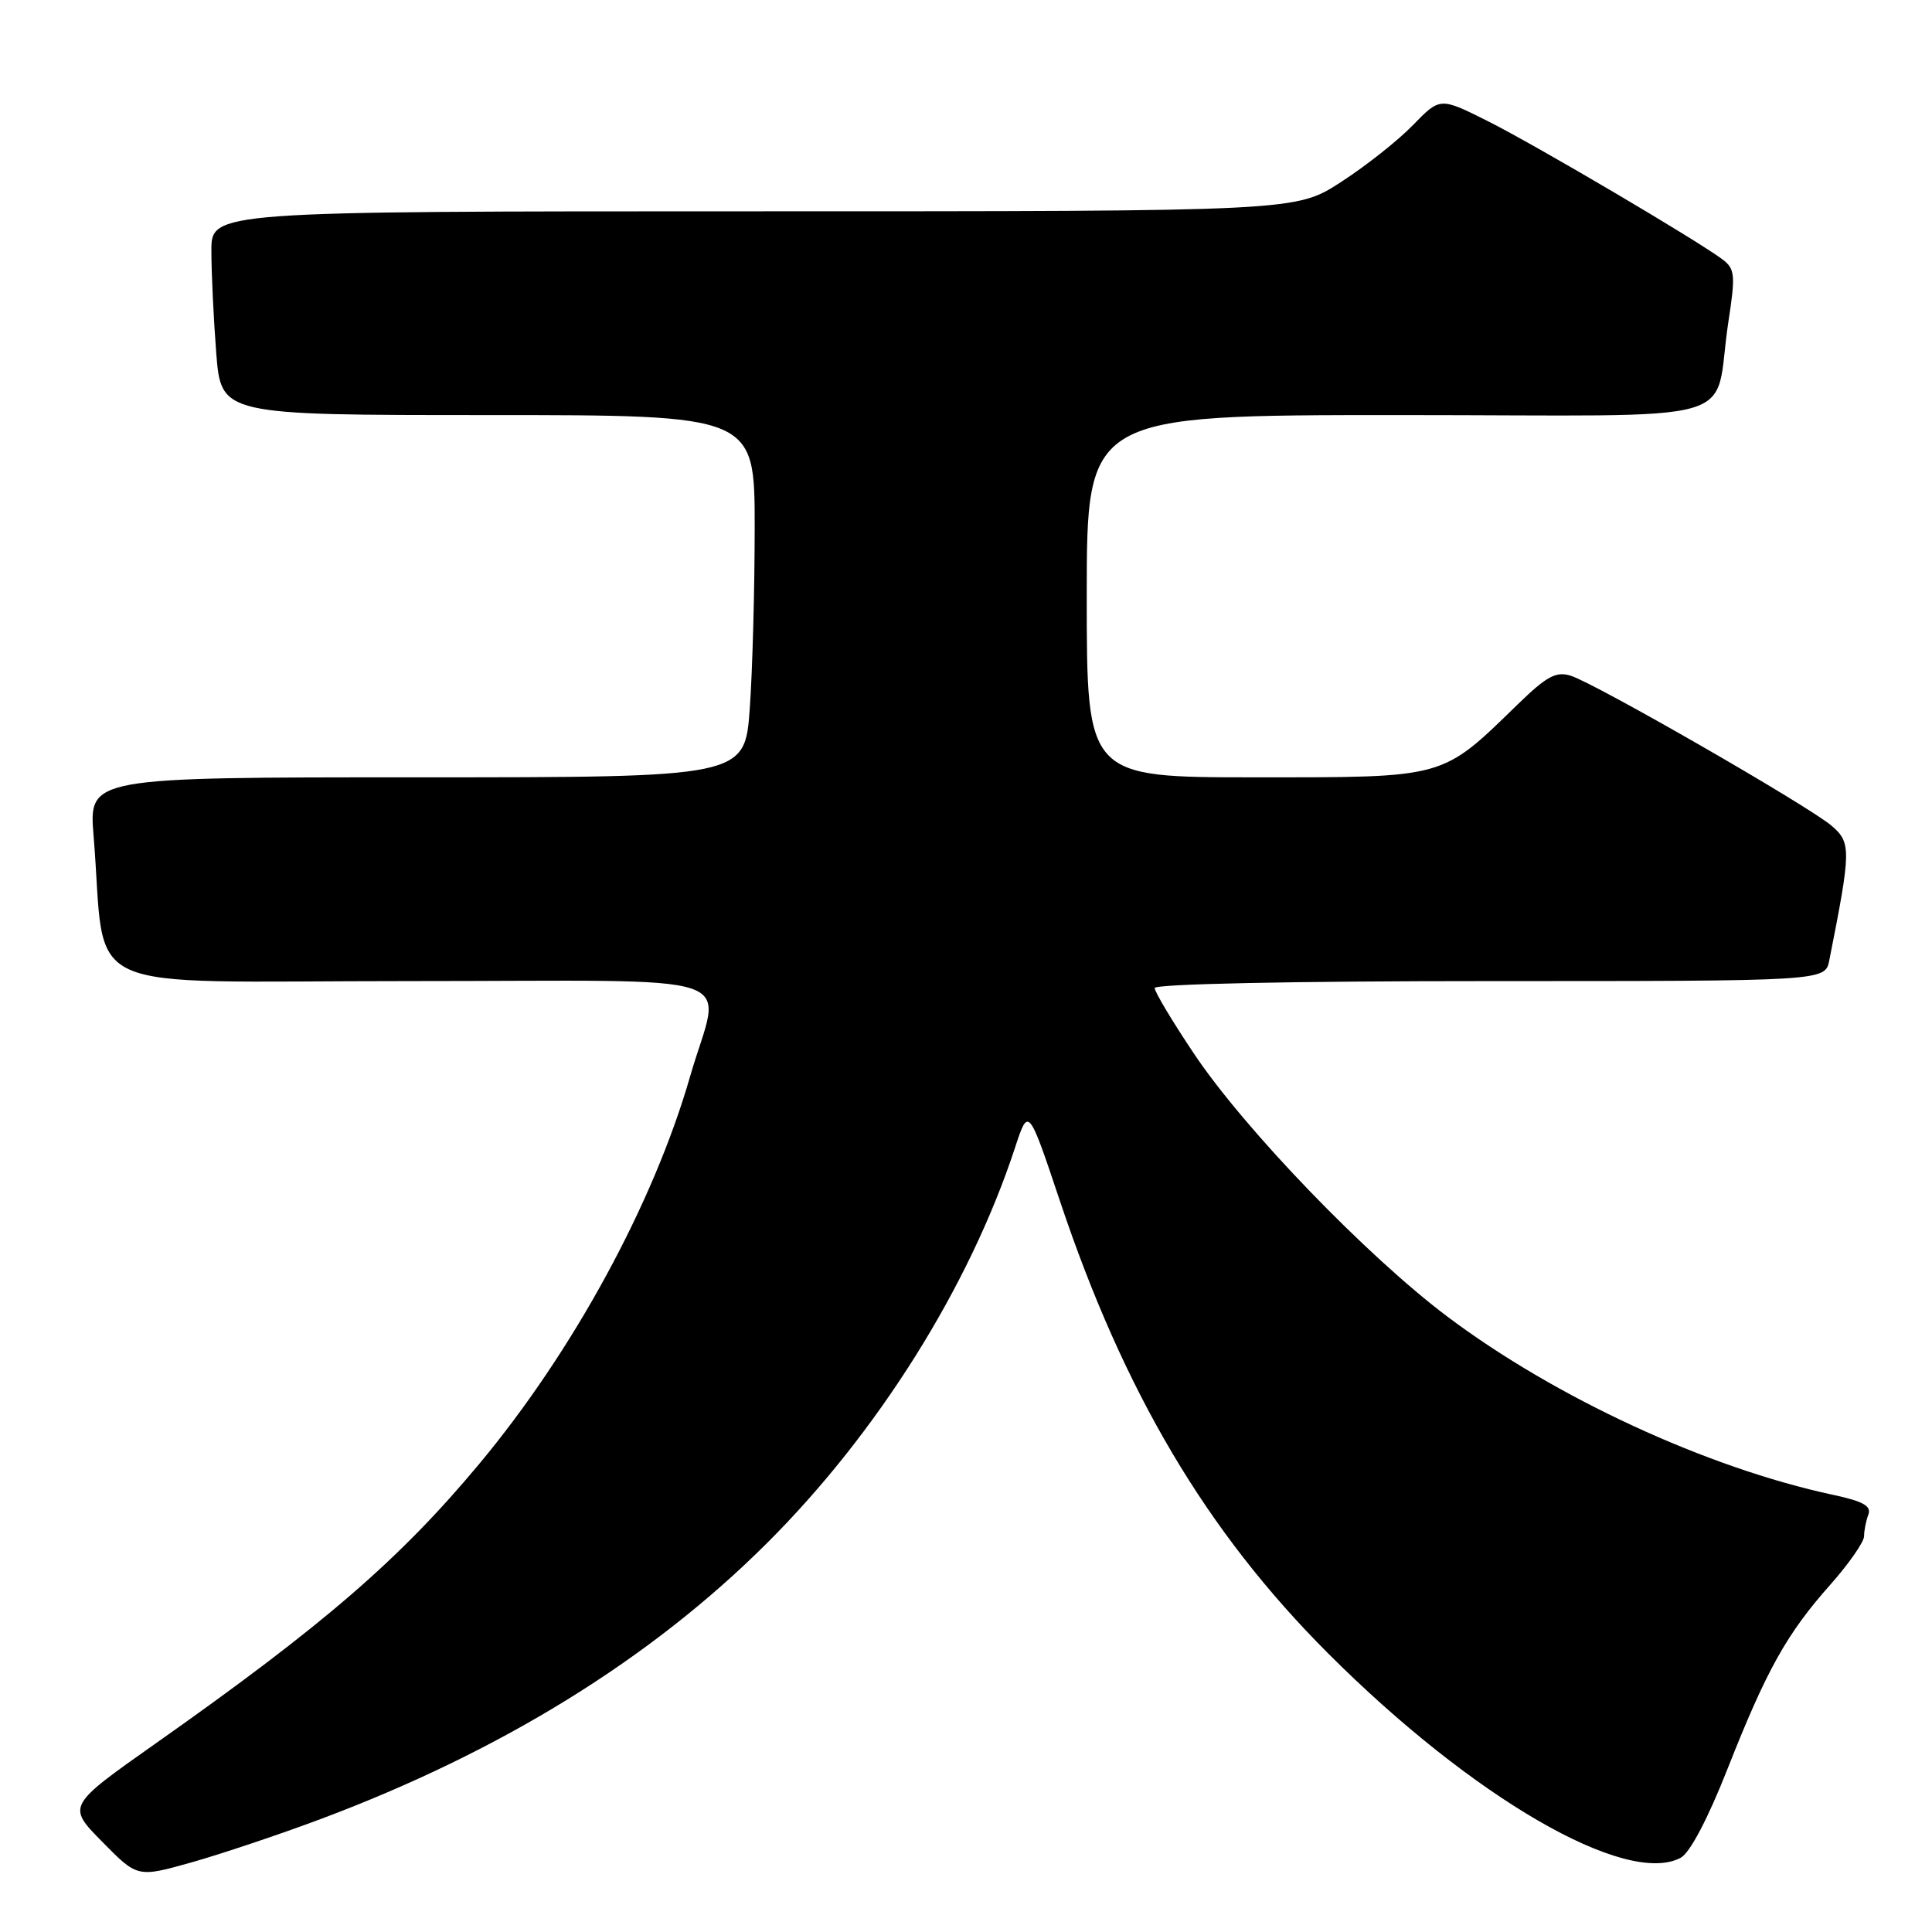 <?xml version="1.0" encoding="UTF-8" standalone="no"?>
<!DOCTYPE svg PUBLIC "-//W3C//DTD SVG 1.1//EN" "http://www.w3.org/Graphics/SVG/1.1/DTD/svg11.dtd" >
<svg xmlns="http://www.w3.org/2000/svg" xmlns:xlink="http://www.w3.org/1999/xlink" version="1.1" viewBox="0 0 256 256">
 <g >
 <path fill="currentColor"
d=" M 42.50 241.03 C 66.40 232.07 86.19 219.85 101.57 204.53 C 116.27 189.89 128.44 170.51 134.49 152.09 C 136.27 146.67 136.27 146.67 140.43 159.09 C 148.94 184.51 159.86 202.95 175.96 219.06 C 195.07 238.19 215.48 250.02 222.71 246.16 C 223.93 245.50 226.32 240.96 228.94 234.30 C 234.10 221.23 236.76 216.46 242.57 209.93 C 245.00 207.18 247.00 204.31 247.00 203.55 C 247.00 202.79 247.26 201.50 247.57 200.68 C 248.00 199.56 246.86 198.92 242.87 198.07 C 226.18 194.49 206.13 185.22 191.83 174.49 C 181.13 166.46 164.91 149.64 158.21 139.62 C 155.34 135.34 153.00 131.42 153.00 130.92 C 153.00 130.38 171.18 130.00 197.42 130.00 C 241.84 130.00 241.84 130.00 242.39 127.25 C 245.29 112.63 245.31 111.66 242.70 109.42 C 239.68 106.82 211.42 90.57 208.14 89.54 C 206.19 88.93 204.96 89.59 201.14 93.30 C 190.94 103.22 191.72 103.00 166.36 103.00 C 144.00 103.00 144.00 103.00 144.00 79.00 C 144.00 55.00 144.00 55.00 185.42 55.00 C 232.64 55.00 226.87 56.64 229.02 42.64 C 229.97 36.48 229.89 35.64 228.29 34.41 C 225.01 31.92 203.59 19.29 197.16 16.06 C 190.82 12.88 190.82 12.88 187.22 16.58 C 185.25 18.62 180.94 22.02 177.66 24.14 C 171.69 28.00 171.69 28.00 99.84 28.00 C 28.00 28.00 28.00 28.00 28.01 33.25 C 28.01 36.14 28.30 42.21 28.65 46.75 C 29.30 55.00 29.30 55.00 64.65 55.00 C 100.00 55.00 100.00 55.00 100.00 69.85 C 100.00 78.01 99.71 88.81 99.35 93.85 C 98.70 103.00 98.70 103.00 55.23 103.00 C 11.77 103.00 11.77 103.00 12.40 110.75 C 14.17 132.27 9.25 130.00 54.10 130.00 C 100.21 130.00 95.54 128.42 91.44 142.64 C 86.58 159.51 75.94 179.06 63.48 194.00 C 52.98 206.60 42.91 215.31 20.69 230.97 C 8.87 239.30 8.87 239.30 13.54 244.04 C 18.21 248.79 18.21 248.79 25.36 246.78 C 29.29 245.67 37.00 243.09 42.50 241.03 Z "/>
</g>
</svg>
